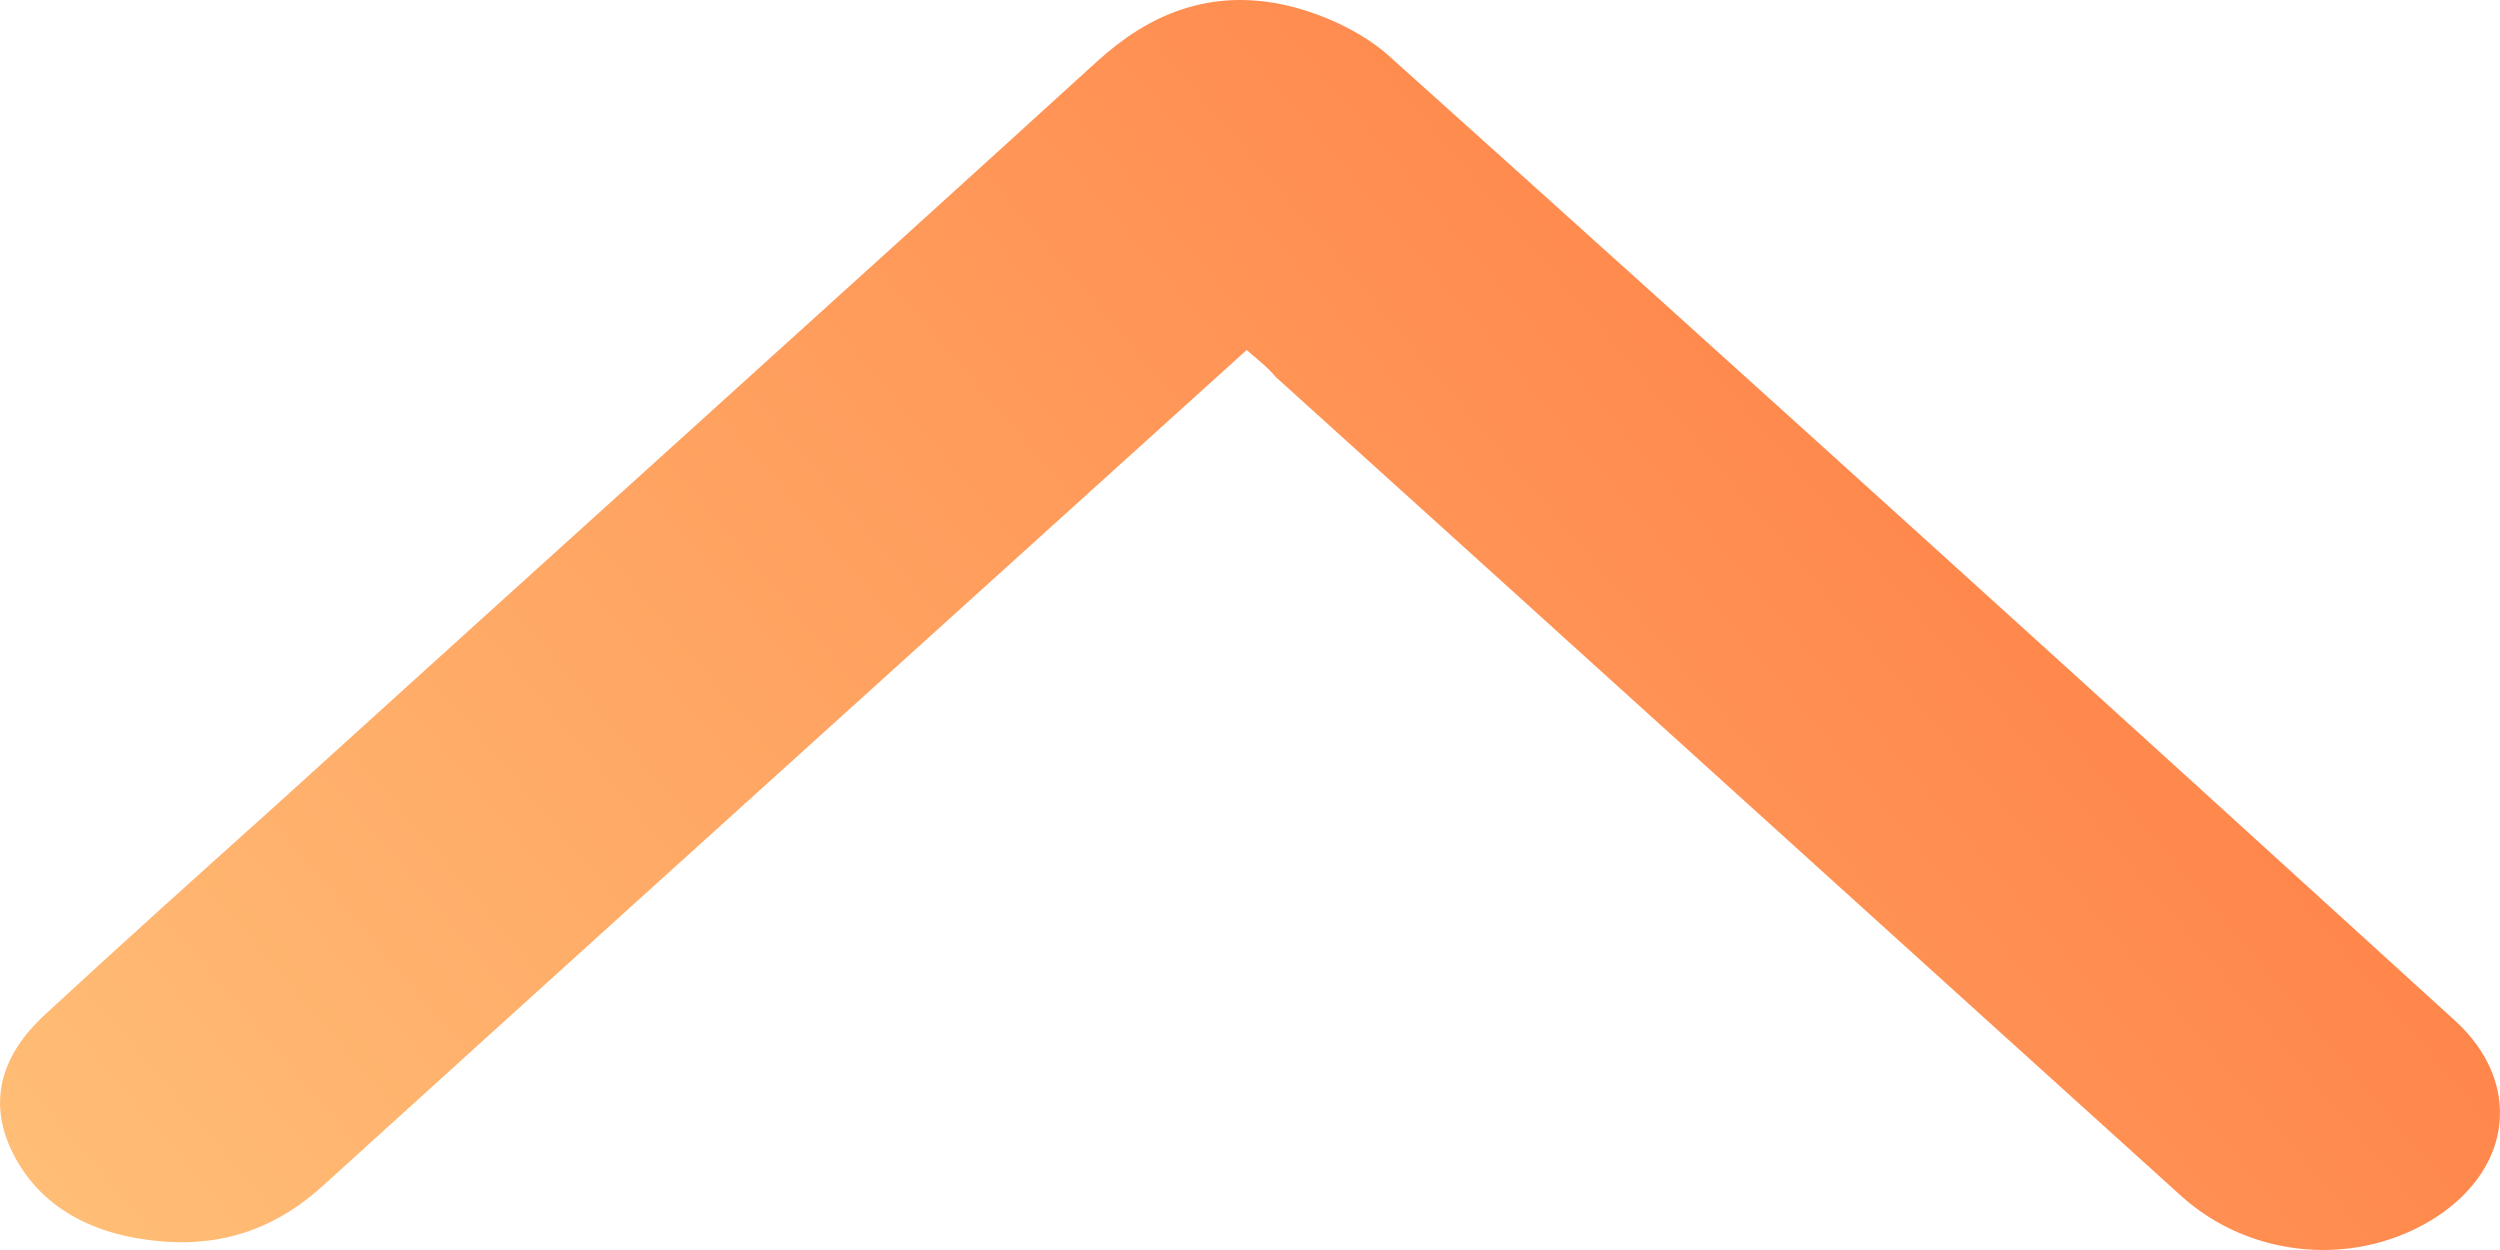 <svg width="12" height="6" viewBox="0 0 12 6" fill="none" xmlns="http://www.w3.org/2000/svg">
<path d="M5.984 1.68C5.499 2.118 5.024 2.548 4.544 2.982C3.547 3.883 2.55 4.784 1.553 5.689C1.345 5.879 1.095 5.987 0.769 5.958C0.439 5.929 0.199 5.792 0.071 5.553C-0.062 5.305 -0.004 5.073 0.215 4.871C0.577 4.536 0.951 4.201 1.318 3.871C2.635 2.676 3.958 1.486 5.269 0.292C5.515 0.069 5.808 -0.059 6.181 0.027C6.357 0.069 6.538 0.155 6.661 0.263C8.378 1.804 10.084 3.35 11.785 4.9C12.105 5.193 12.062 5.602 11.694 5.842C11.316 6.086 10.804 6.044 10.468 5.739C9.018 4.429 7.573 3.119 6.123 1.809C6.085 1.763 6.037 1.726 5.984 1.68Z" fill="url(#paint0_linear_479_950)"/>
<defs>
<linearGradient id="paint0_linear_479_950" x1="0" y1="6" x2="9.959" y2="-2.415" gradientUnits="userSpaceOnUse">
<stop stop-color="#FFBF77"/>
<stop offset="1" stop-color="#FF733C"/>
</linearGradient>
</defs>
</svg>
